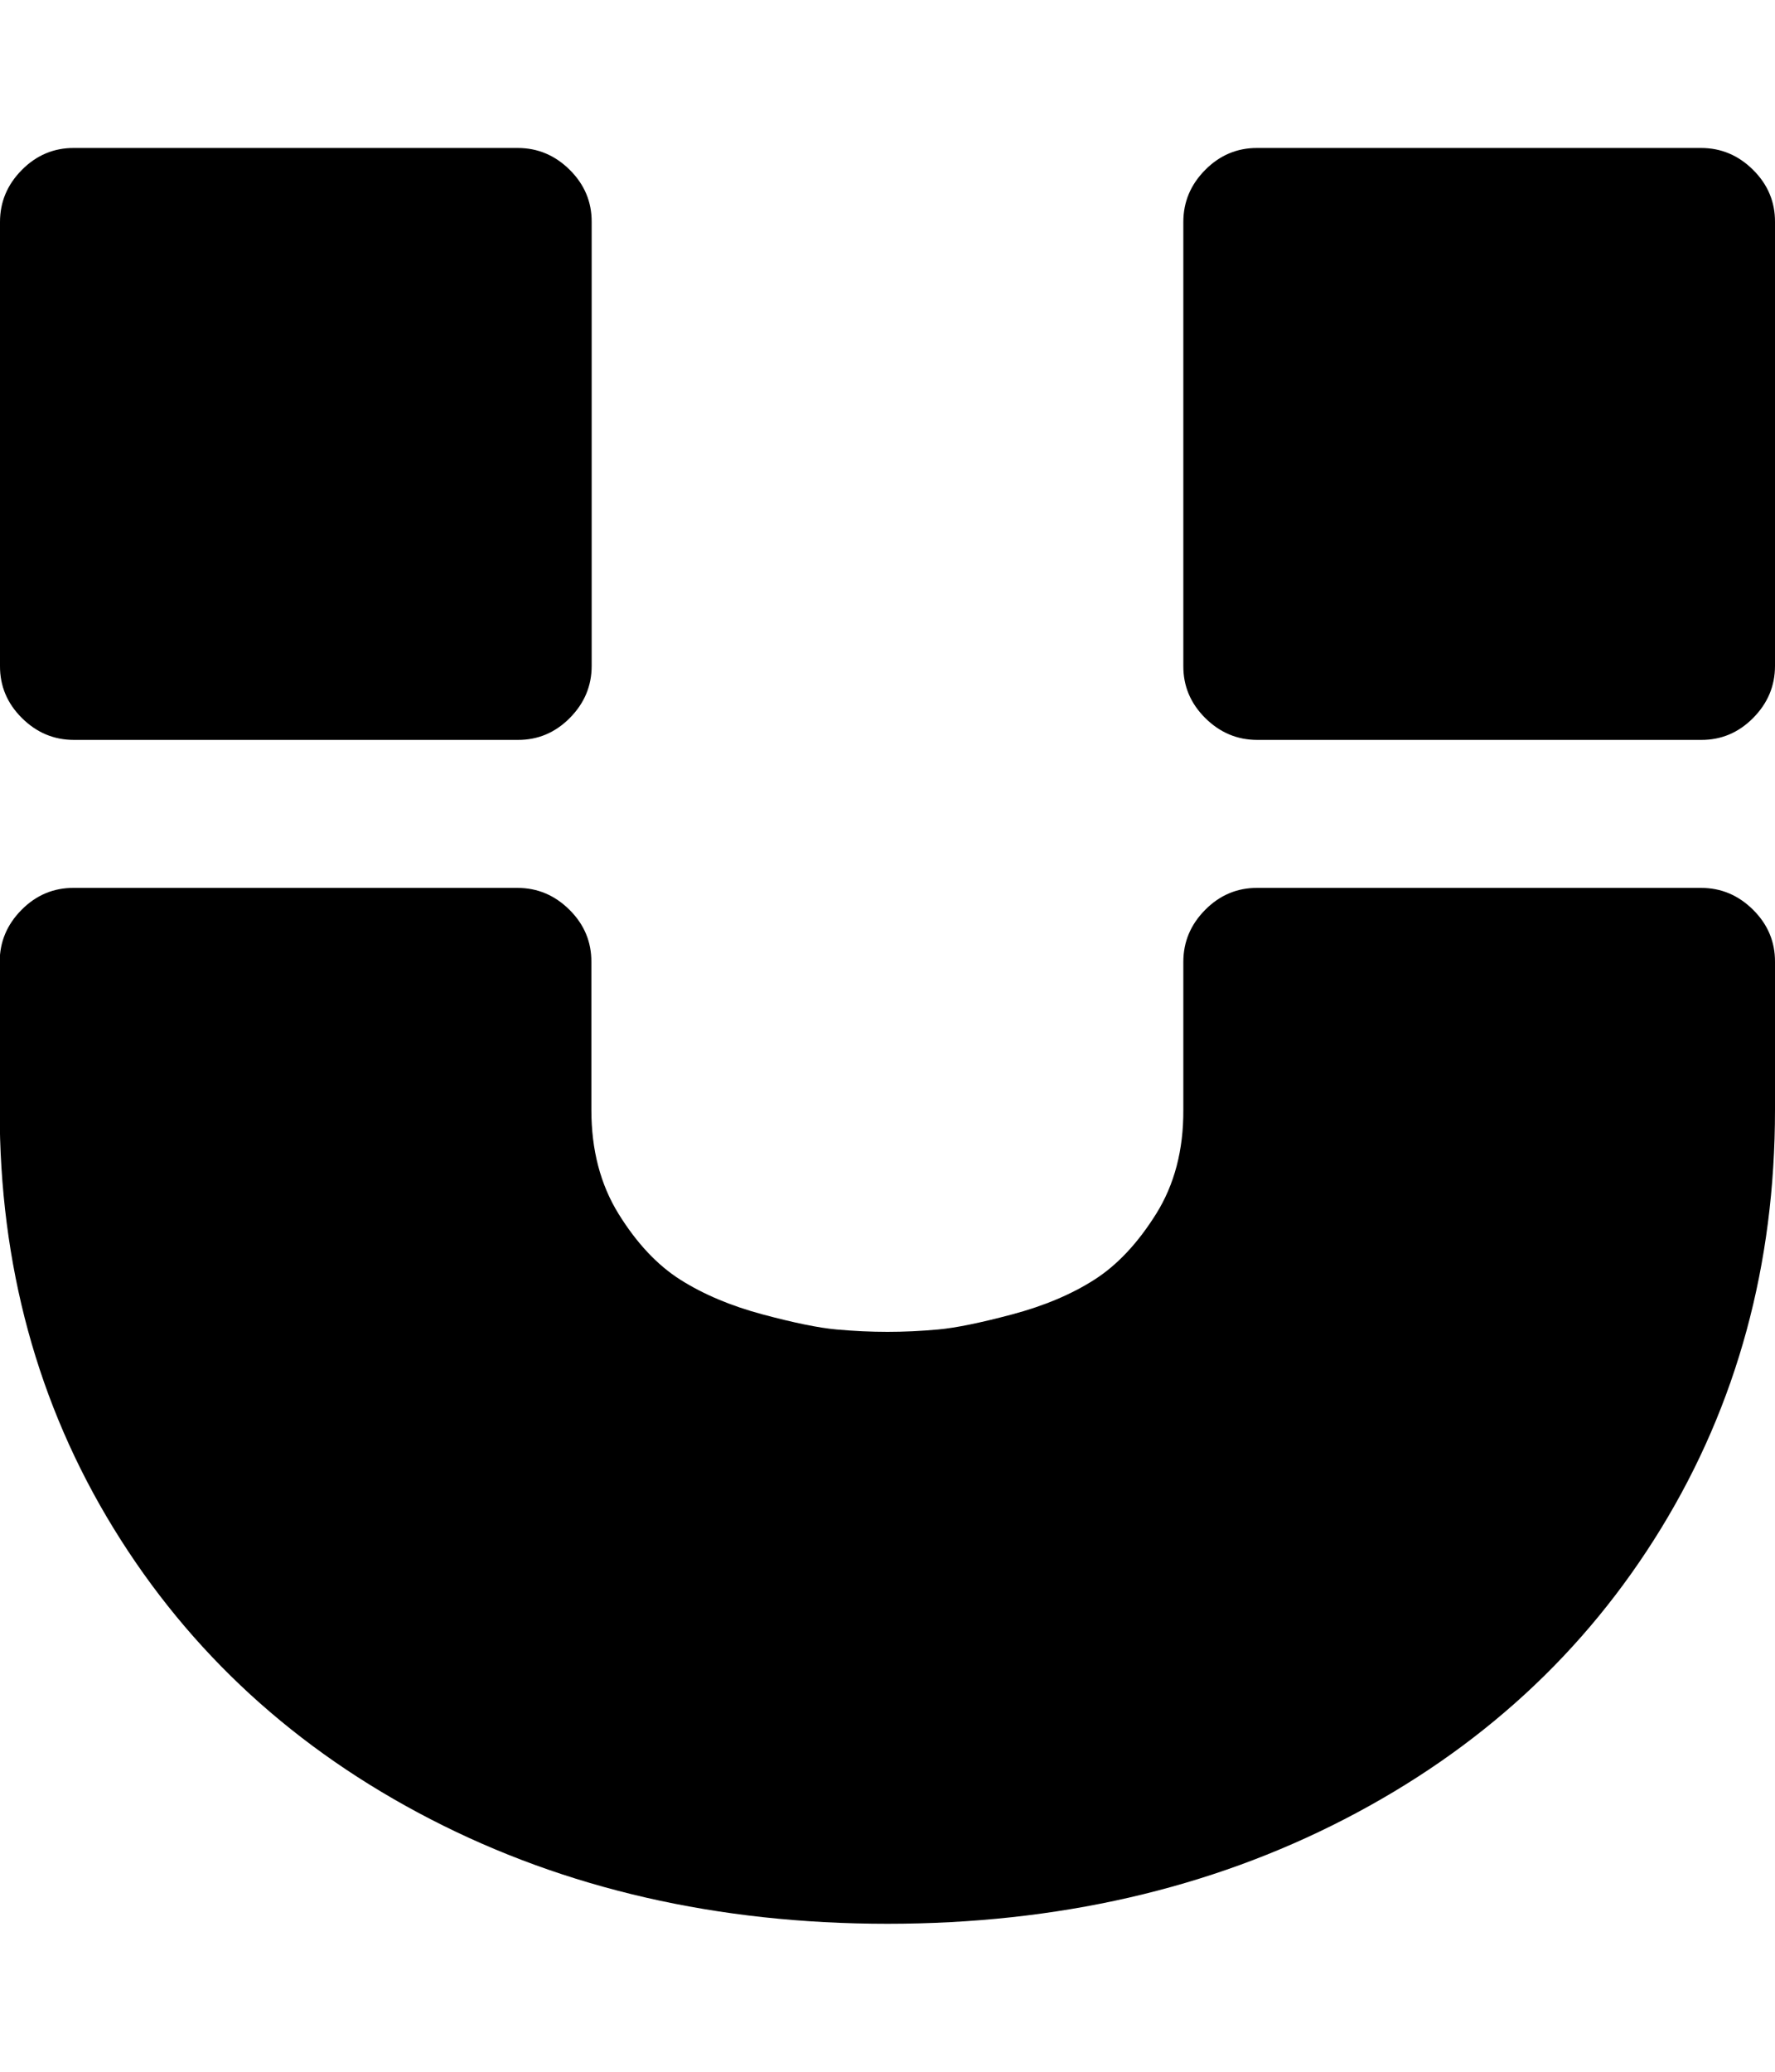 <svg xmlns="http://www.w3.org/2000/svg" viewBox="0 0 12 14"><path d="M12 6.5v1q0 1.57-.77 2.828t-2.14 1.965T6 13t-3.09-.707-2.142-1.965-.77-2.828v-1q0-.203.148-.352T.498 6h3q.203 0 .352.148t.148.352v1q0 .406.184.703t.418.445.555.234.5.102T6 9t.343-.016.5-.102.555-.234.418-.445T8 7.5v-1q0-.203.148-.352T8.5 6h3q.203 0 .352.148T12 6.5zm-8-5v3q0 .203-.148.352T3.5 5h-3q-.203 0-.352-.148T0 4.5v-3q0-.203.148-.352T.5 1h3q.203 0 .352.148T4 1.5zm8 0v3q0 .203-.148.352T11.5 5h-3q-.203 0-.352-.148T8 4.5v-3q0-.203.148-.352T8.5 1h3q.203 0 .352.148T12 1.5z" /></svg>